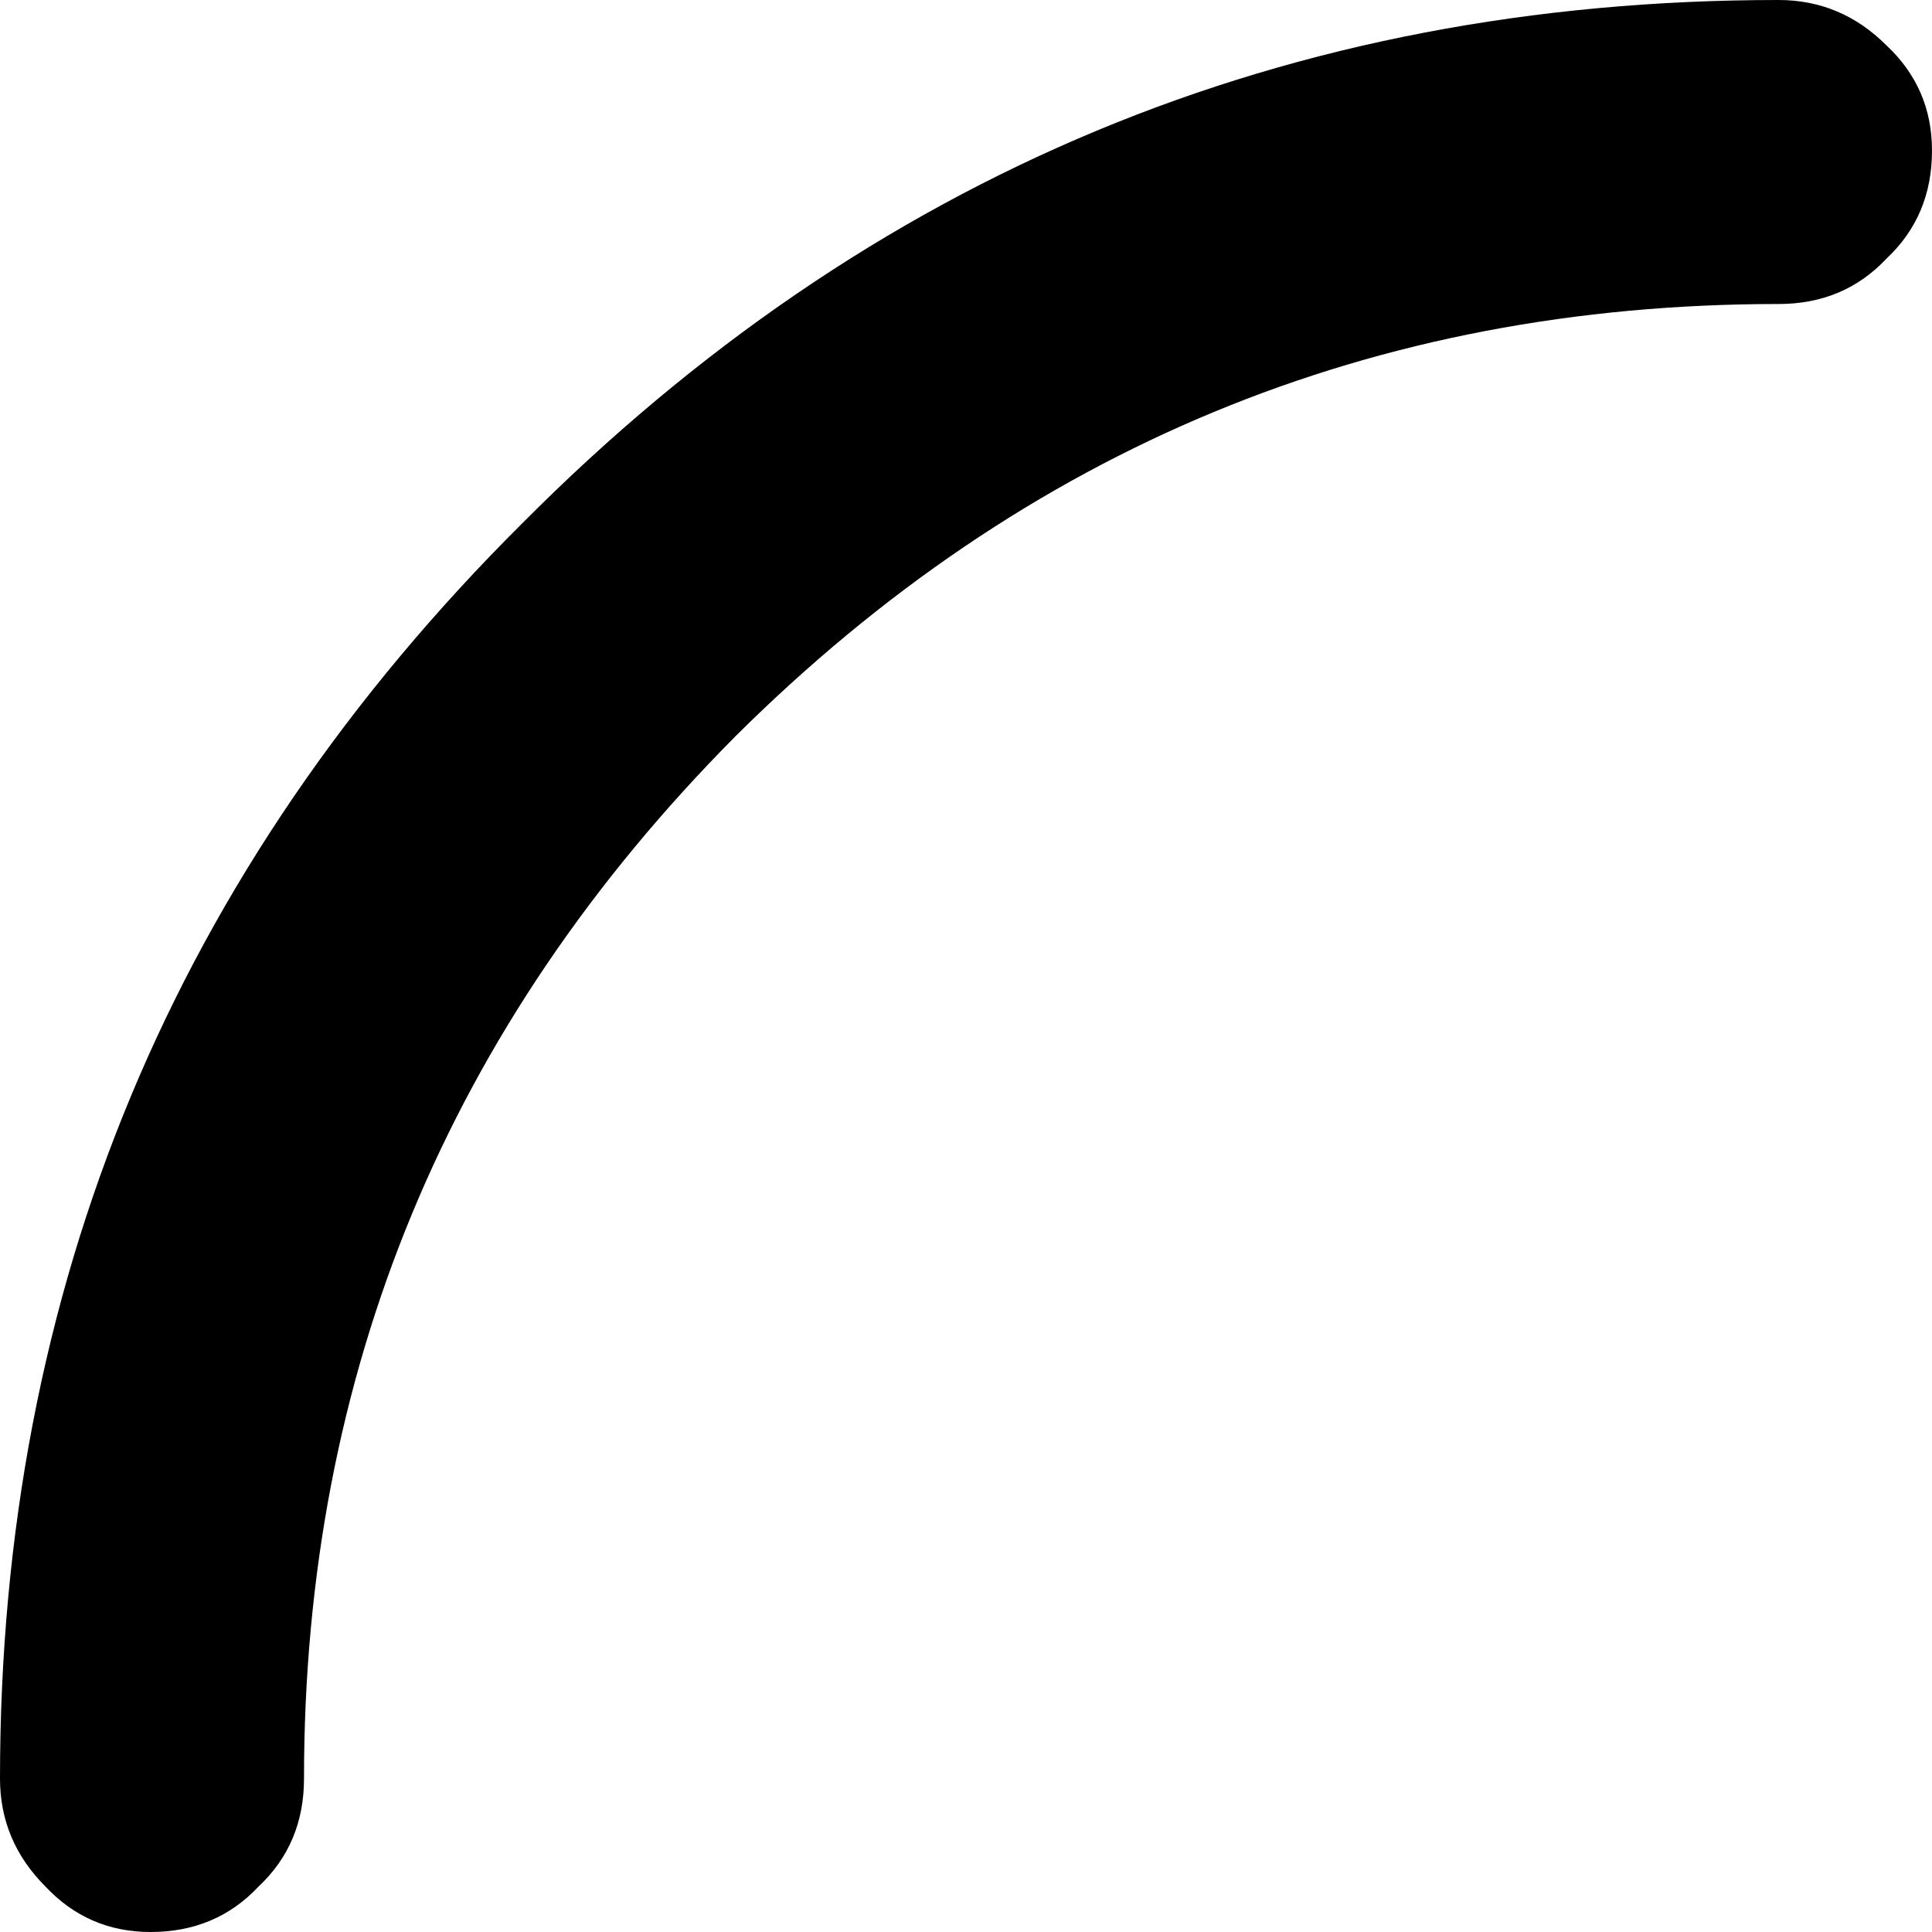 <?xml version="1.0" encoding="UTF-8" standalone="no"?>
<svg xmlns:xlink="http://www.w3.org/1999/xlink" height="34.0px" width="34.0px" xmlns="http://www.w3.org/2000/svg">
  <g transform="matrix(1.0, 0.0, 0.0, 1.0, 17.0, 17.0)">
    <path d="M-7.8 -7.8 Q1.35 -17.0 14.3 -17.0 15.4 -17.0 16.2 -16.2 17.0 -15.45 17.0 -14.35 17.0 -13.2 16.2 -12.45 15.45 -11.65 14.3 -11.65 3.6 -11.65 -4.05 -4.05 -11.65 3.6 -11.65 14.3 -11.65 15.45 -12.45 16.2 -13.2 17.0 -14.35 17.0 -15.45 17.0 -16.2 16.2 -17.0 15.4 -17.0 14.3 -17.0 1.35 -7.8 -7.8" fill="#000000" fill-rule="evenodd" stroke="none"/>
  </g>
</svg>
